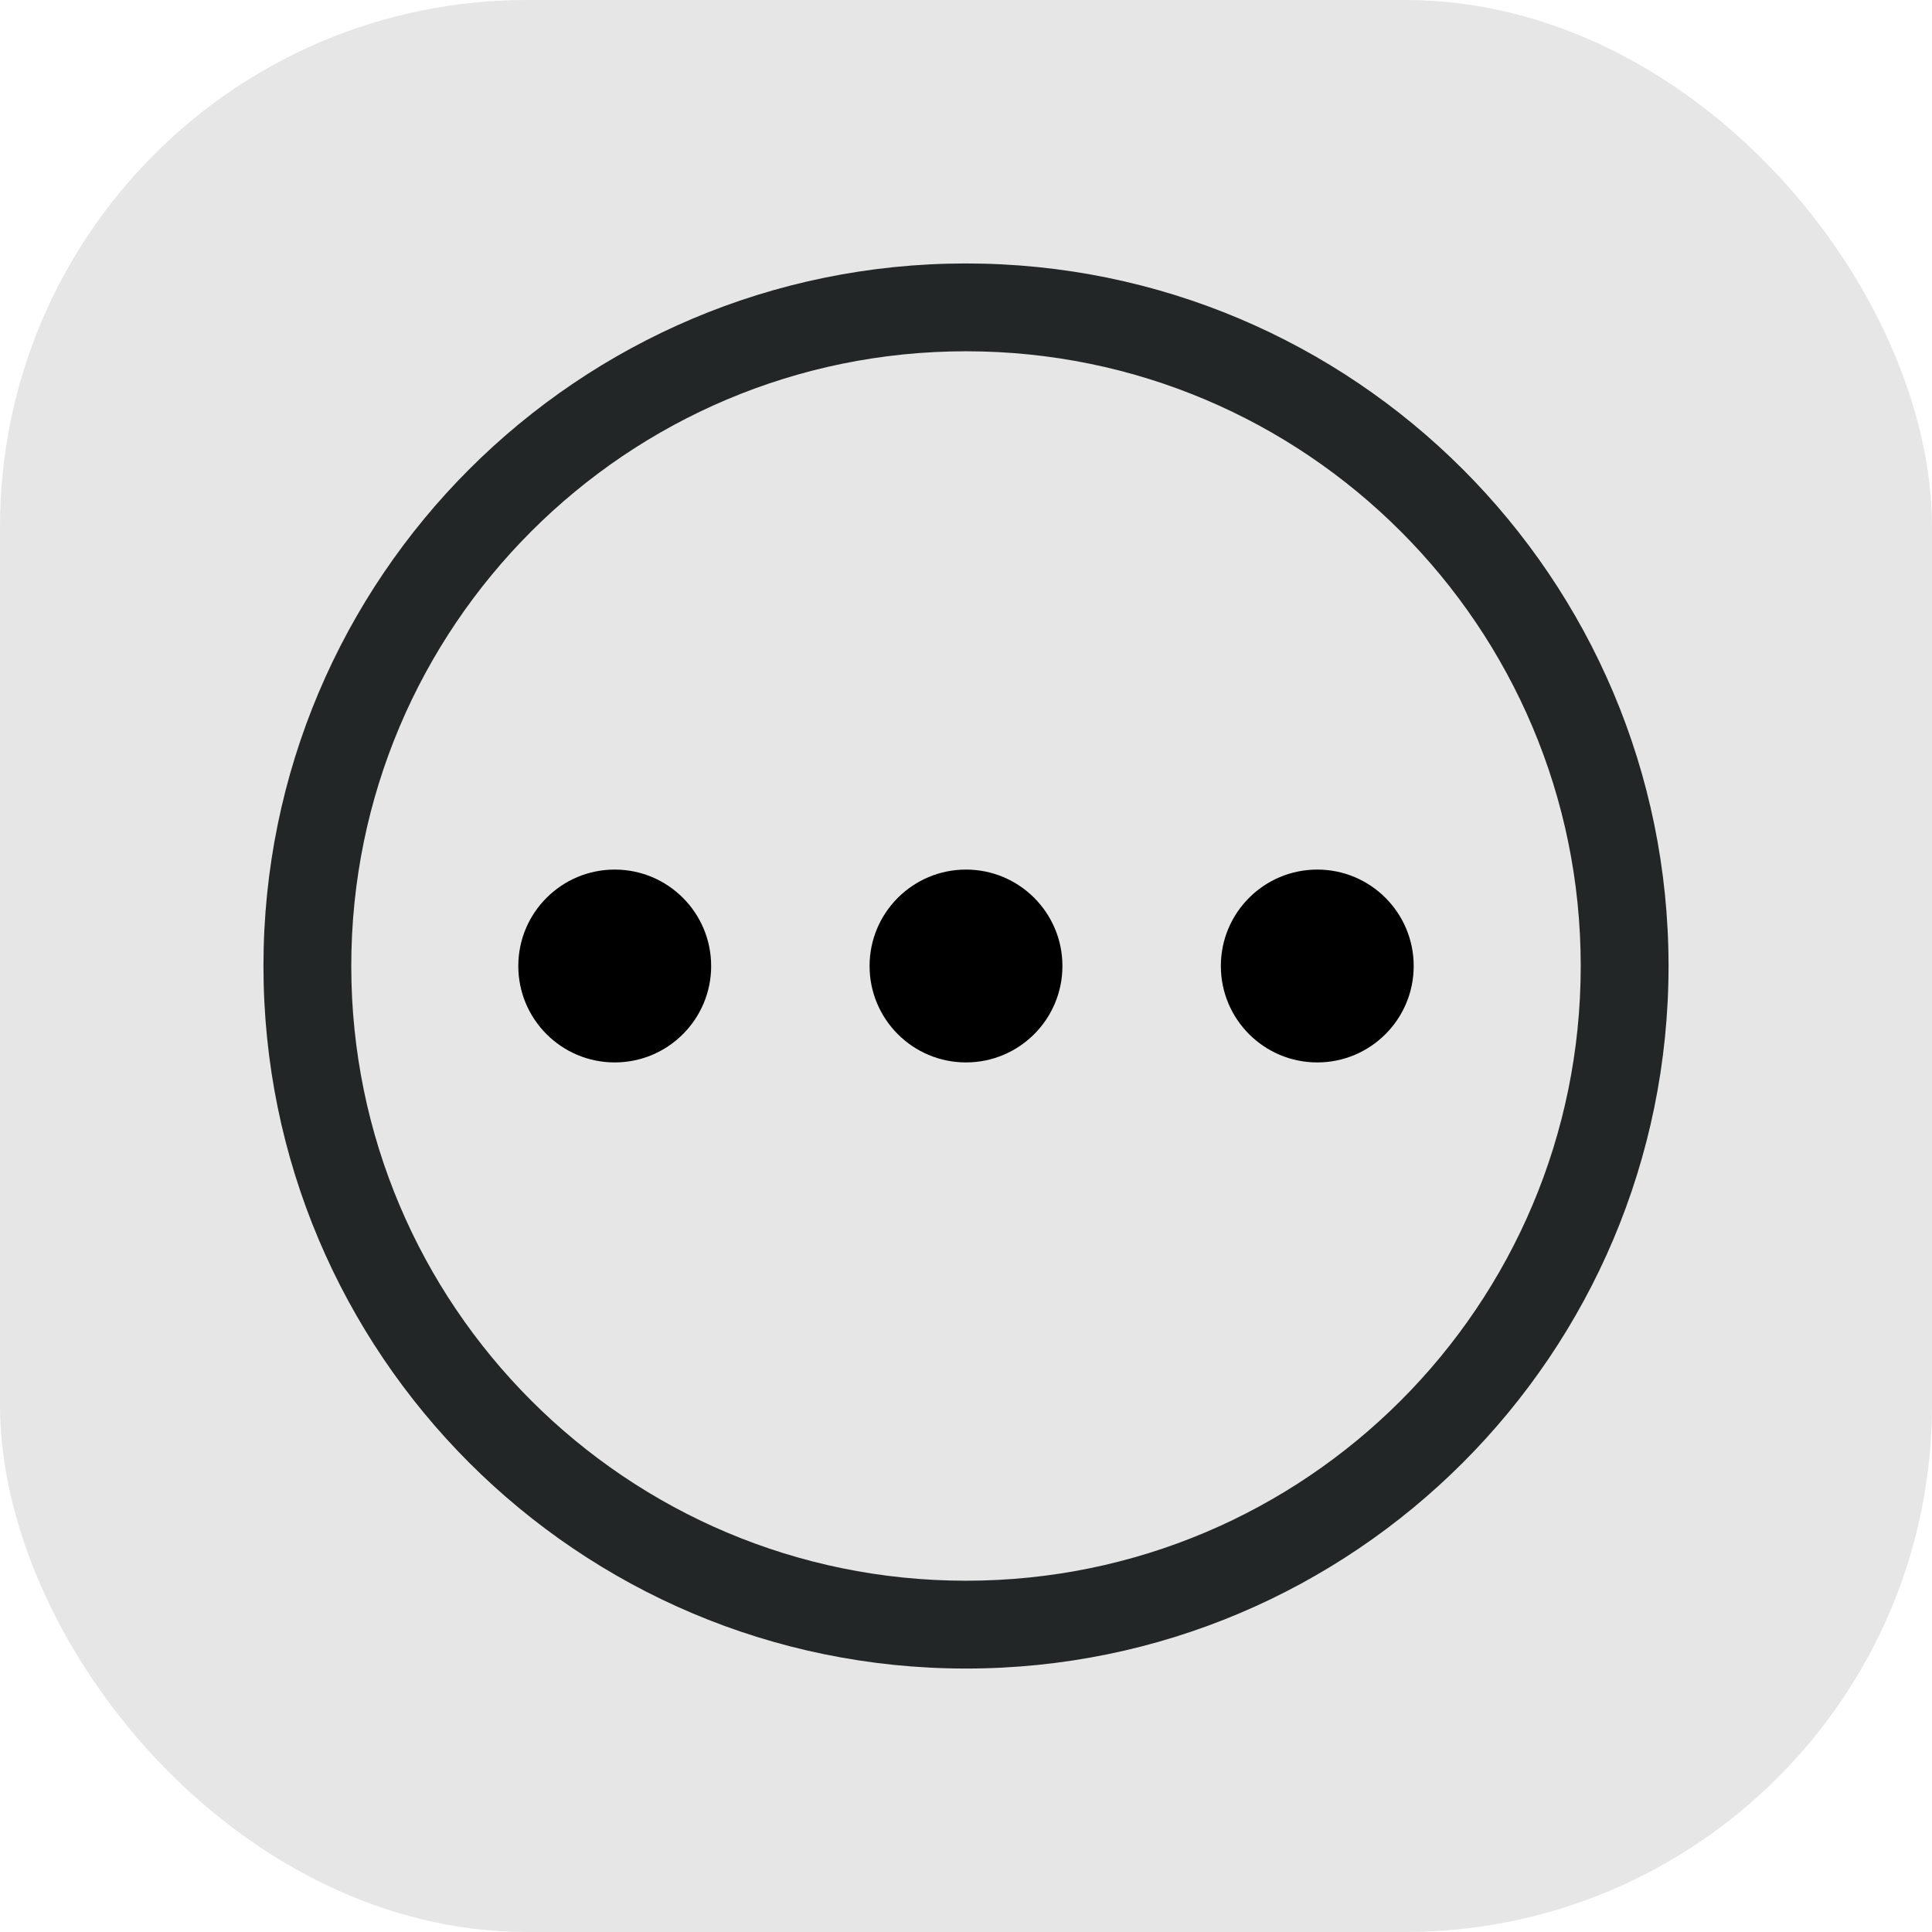 <?xml version="1.0" encoding="UTF-8" standalone="no"?>
<svg
   style="enable-background:new"
   width="22"
   height="22"
   version="1.1"
   id="svg3342"
   sodipodi:docname="config_over.svg"
   inkscape:version="1.2.2 (b0a8486541, 2022-12-01)"
   xmlns:inkscape="http://www.inkscape.org/namespaces/inkscape"
   xmlns:sodipodi="http://sodipodi.sourceforge.net/DTD/sodipodi-0.dtd"
   xmlns="http://www.w3.org/2000/svg"
   xmlns:svg="http://www.w3.org/2000/svg">
  <defs
     id="defs3346" />
  <sodipodi:namedview
     id="namedview3344"
     pagecolor="#ffffff"
     bordercolor="#000000"
     borderopacity="0.25"
     inkscape:showpageshadow="2"
     inkscape:pageopacity="0.0"
     inkscape:pagecheckerboard="0"
     inkscape:deskcolor="#d1d1d1"
     showgrid="false"
     inkscape:zoom="32.772727"
     inkscape:cx="10.984743"
     inkscape:cy="11"
     inkscape:window-width="1920"
     inkscape:window-height="1016"
     inkscape:window-x="0"
     inkscape:window-y="30"
     inkscape:window-maximized="1"
     inkscape:current-layer="g902" />
  <g
     id="g902">
    <rect
       style="opacity:0.001"
       width="22"
       height="22"
       x="0"
       y="0"
       id="rect3335" />
    <rect
       style="opacity:0.1;enable-background:new"
       width="22"
       height="22"
       x="0"
       y="0"
       rx="6"
       ry="6"
       id="rect3337" />
    <path
       style="opacity:1;fill:#232627"
       d="m 11,3 c -4.418,2e-7 -8,3.582 -8,8 2e-7,4.418 3.582,8 8,8 4.418,0 8,-3.582 8,-8 0,-4.418 -3.582,-8 -8,-8 z m 0,1 c 3.866,-10e-8 7,3.134 7,7 0,3.866 -3.134,7 -7,7 -3.866,0 -7,-3.134 -7,-7 -10e-8,-3.866 3.134,-7 7,-7 z"
       id="path3339"
       sodipodi:nodetypes="ssssssssss" />
    <g
       id="g3968"
       transform="translate(-0.015,0.046)">
      <circle
         style="fill:#000000;stroke-width:0.2;stroke-dasharray:none;enable-background:new"
         id="circle3240"
         cx="11.015"
         cy="10.954"
         r="1.098" />
      <circle
         style="fill:#000000;stroke-width:0.2;stroke-dasharray:none;enable-background:new"
         id="circle3242"
         cx="15.015"
         cy="10.954"
         r="1.098" />
      <circle
         style="fill:#000000;stroke-width:0.2;stroke-dasharray:none;enable-background:new"
         id="circle3244"
         cx="7.015"
         cy="10.954"
         r="1.098" />
    </g>
  </g>
</svg>
